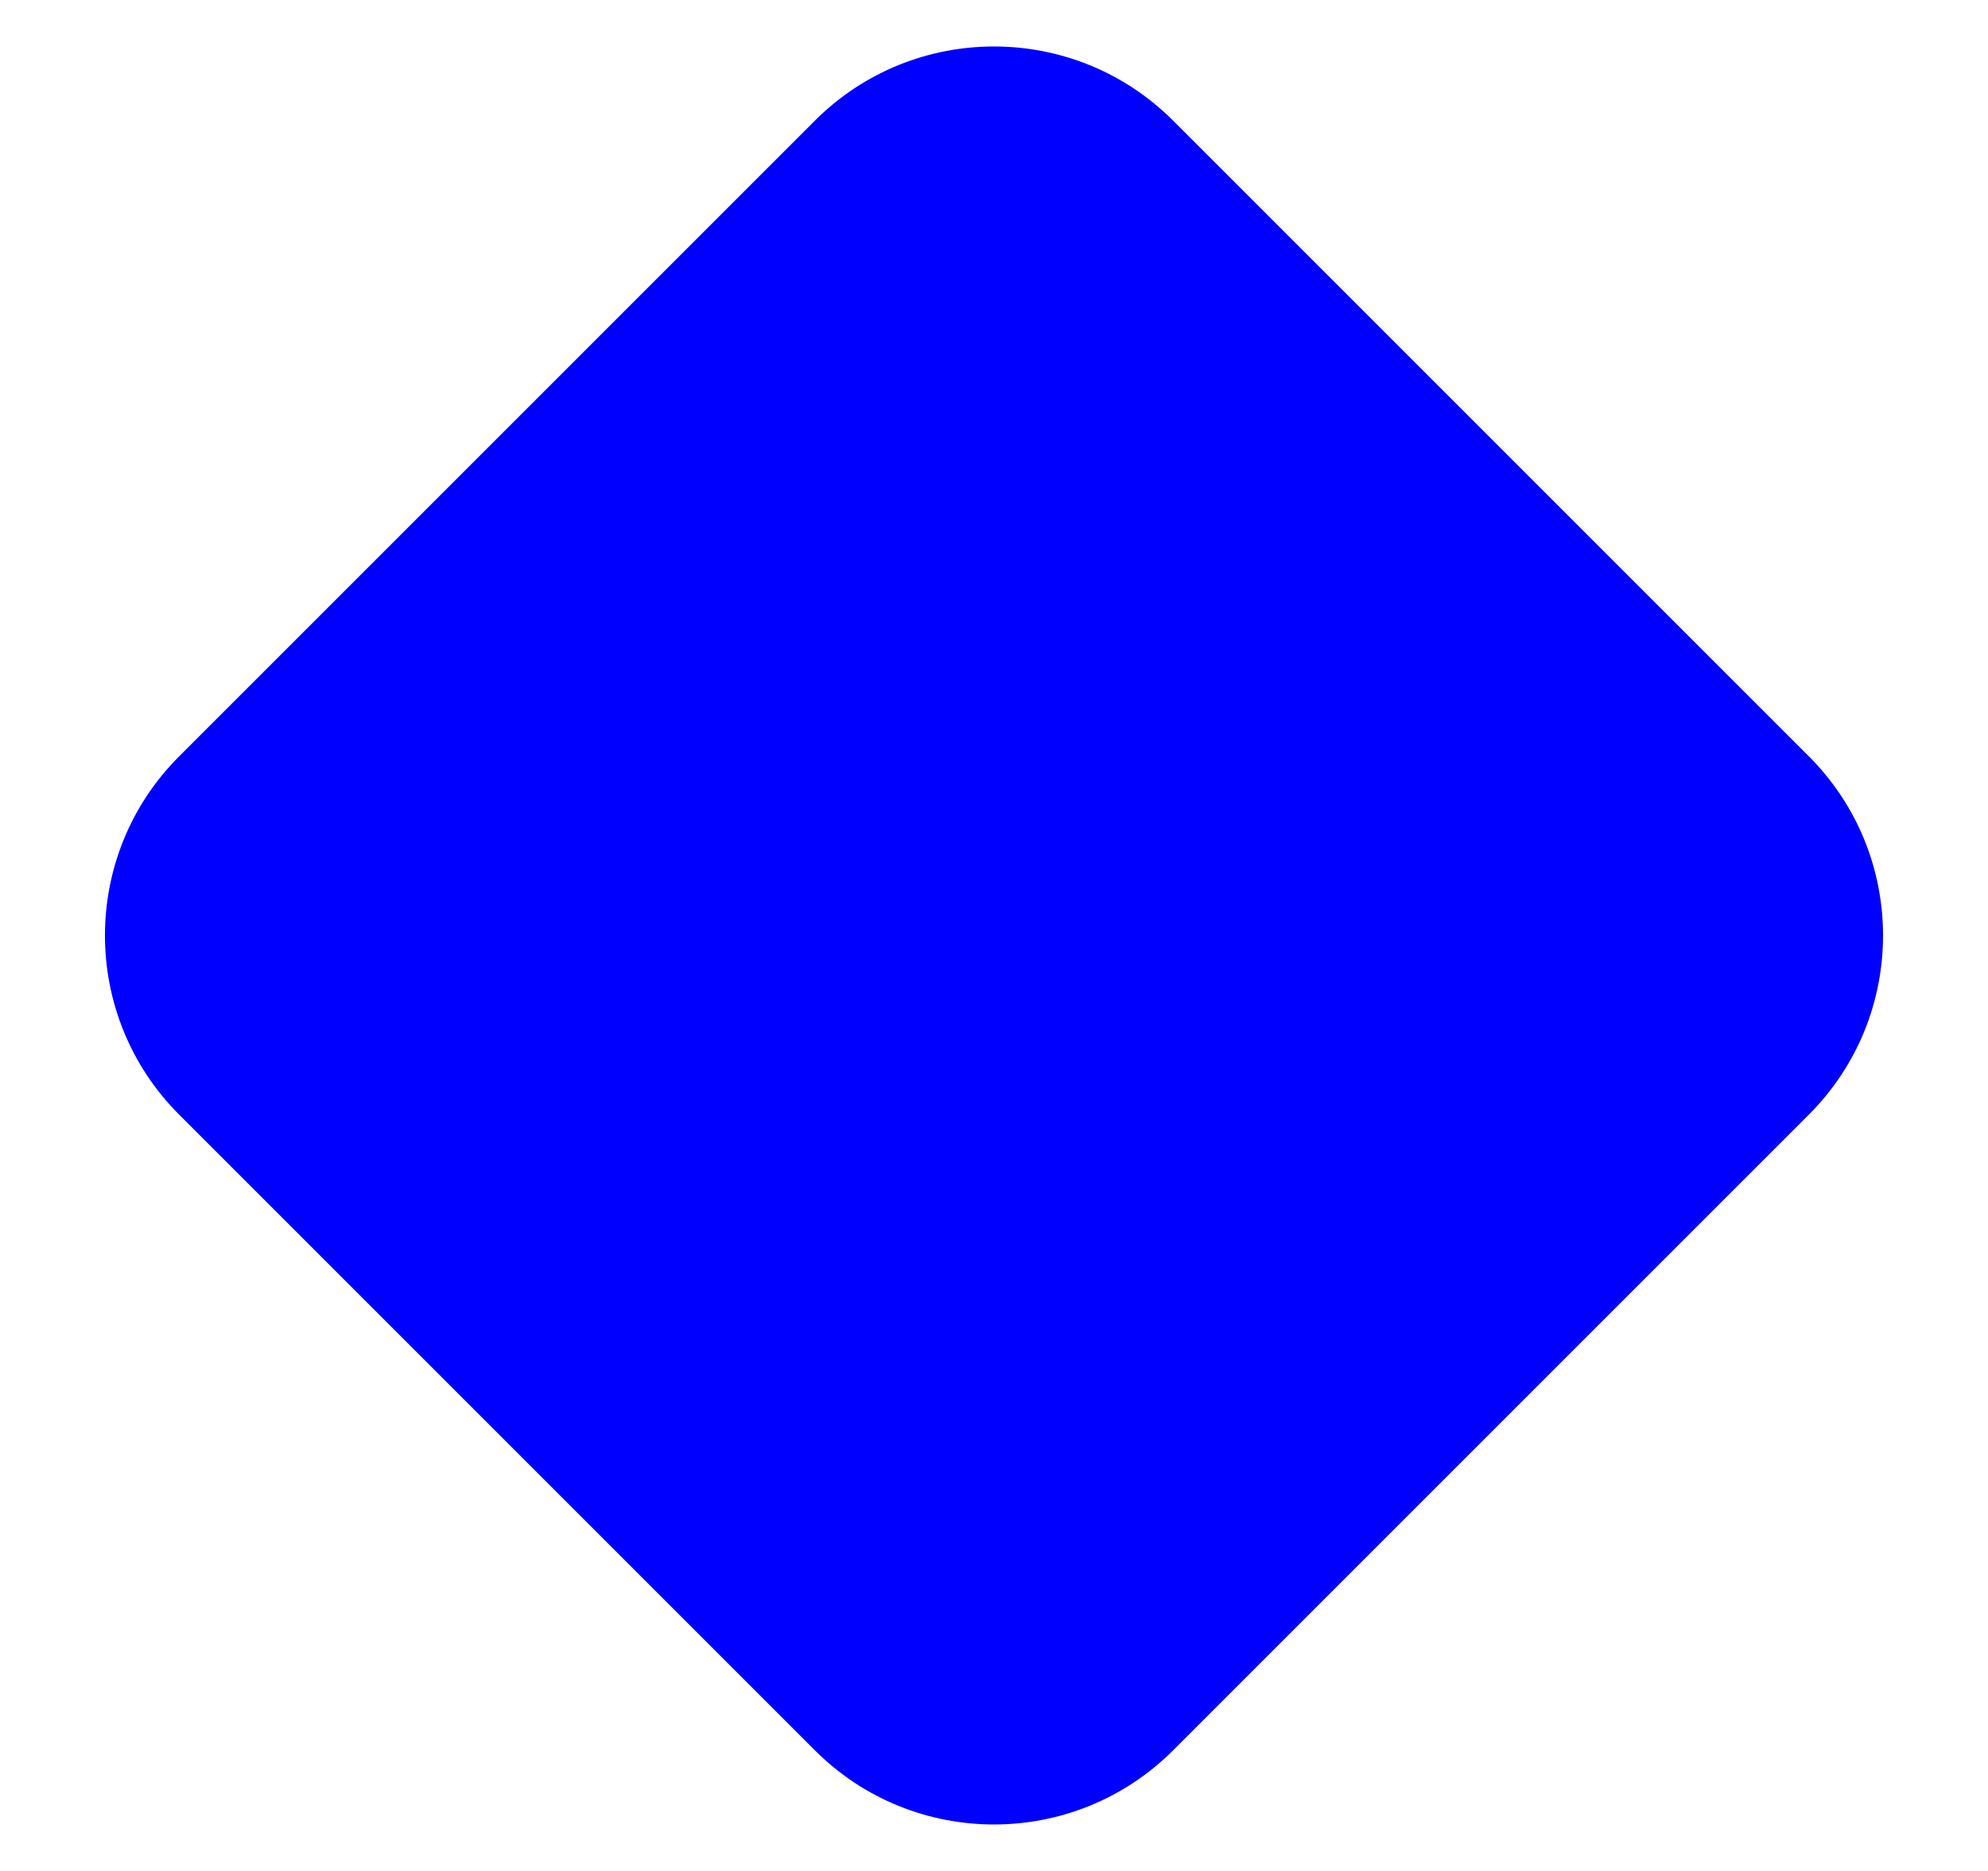 <svg width="17" height="16" viewBox="0 0 17 16" fill="none" xmlns="http://www.w3.org/2000/svg">
<path d="M6.968 1.032C7.814 0.186 9.186 0.186 10.032 1.032L15.468 6.468C16.314 7.314 16.314 8.686 15.468 9.532L10.032 14.968C9.186 15.814 7.814 15.814 6.968 14.968L1.532 9.532C0.686 8.686 0.686 7.314 1.532 6.468L6.968 1.032Z" fill="#0000FF"/>
</svg>

